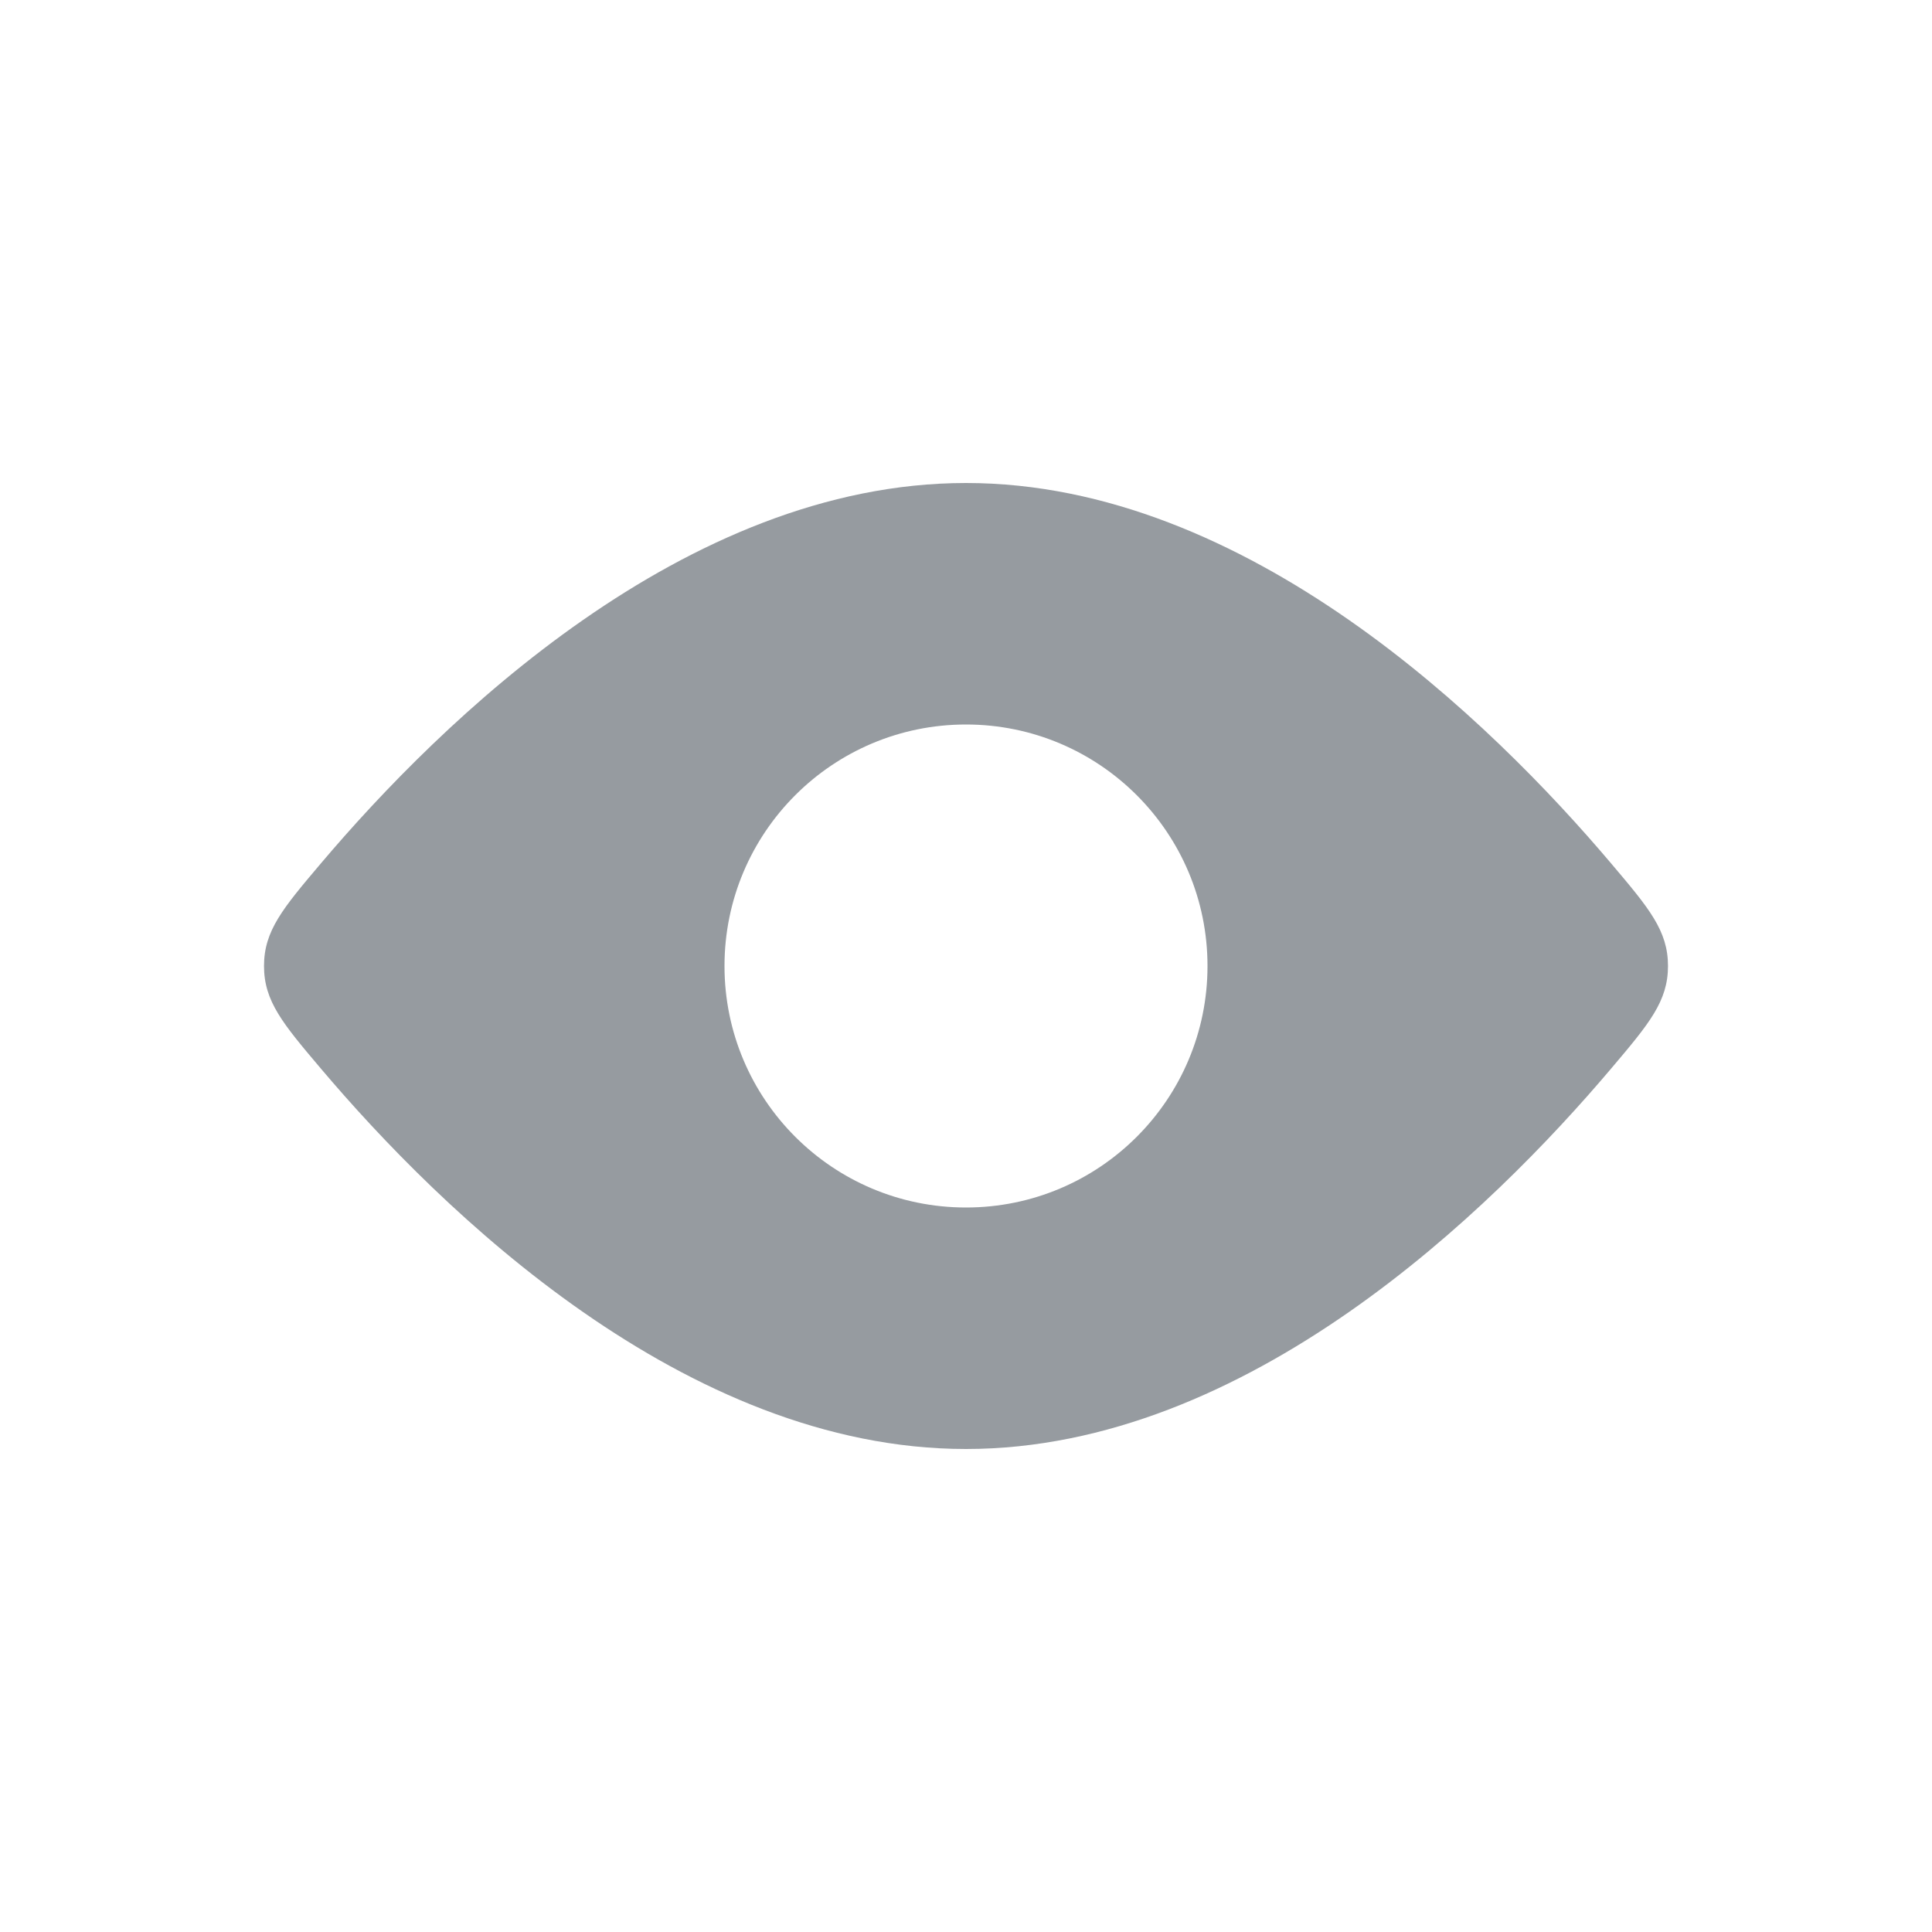 <svg width="20" height="20" viewBox="0 0 20 20" fill="none" xmlns="http://www.w3.org/2000/svg">
<path fill-rule="evenodd" clip-rule="evenodd" d="M17.267 10C17.267 9.634 17.071 9.402 16.68 8.94C15.438 7.472 12.913 5 10 5C7.087 5 4.562 7.472 3.32 8.94C2.929 9.402 2.733 9.634 2.733 10C2.733 10.366 2.929 10.598 3.32 11.06C4.562 12.528 7.087 15 10 15C12.913 15 15.438 12.528 16.68 11.06C17.071 10.598 17.267 10.366 17.267 10ZM10 12.5C11.381 12.5 12.5 11.381 12.5 10C12.5 8.619 11.381 7.5 10 7.5C8.619 7.5 7.5 8.619 7.5 10C7.5 11.381 8.619 12.5 10 12.5Z" fill="#969BA0"/>
</svg>
